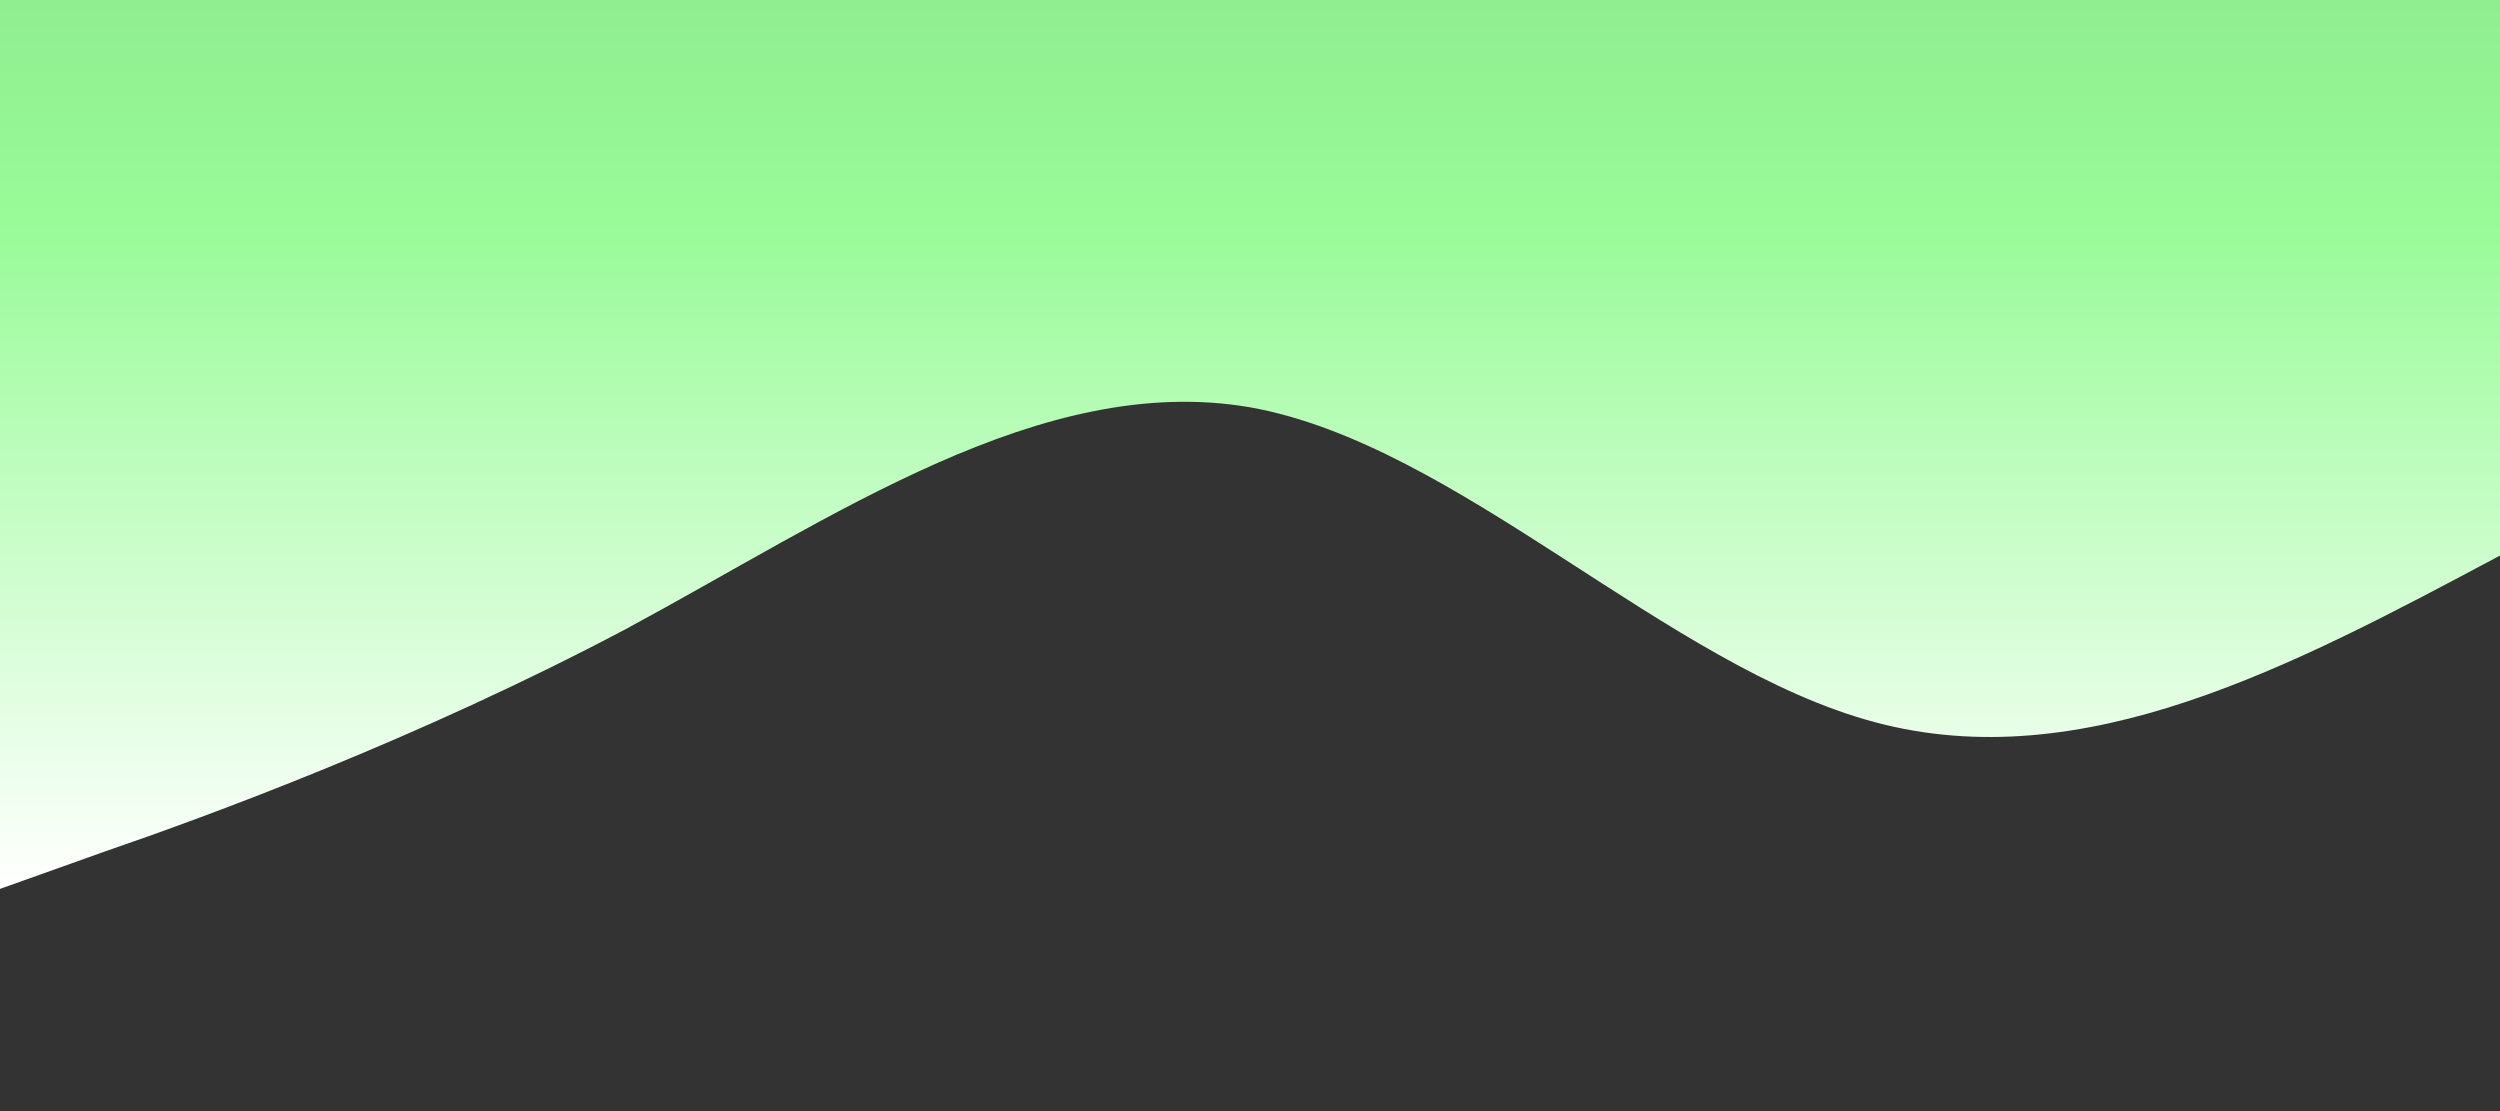 <svg xmlns="http://www.w3.org/2000/svg" preserveAspectRatio="none" viewBox="0 0 720 320">
  <rect x="0" y="0" width="720" height="320" fill="#333333" stroke="none"/>
  <defs>
    <linearGradient id="gradient" x1="0" x2="0" y1="0" y2="1">
      <stop offset="0%" style="stop-color: lightgreen" />
      <stop offset="25%" style="stop-color: palegreen" />
      <stop offset="100%" style="stop-color: white" />
    </linearGradient>
  </defs>
  <path fill="url(#gradient)" d="M0,256L30,245.3C60,235,120,213,180,181.3C240,149,300,107,360,117.3C420,128,480,192,540,208C600,224,660,192,720,160C780,128,840,96,900,106.7C960,117,1020,171,1080,170.7C1140,171,1200,117,1260,90.7C1320,64,1380,64,1410,64L1440,64L1440,0L1410,0C1380,0,1320,0,1260,0C1200,0,1140,0,1080,0C1020,0,960,0,900,0C840,0,780,0,720,0C660,0,600,0,540,0C480,0,420,0,360,0C300,0,240,0,180,0C120,0,60,0,30,0L0,0Z"></path>
</svg>